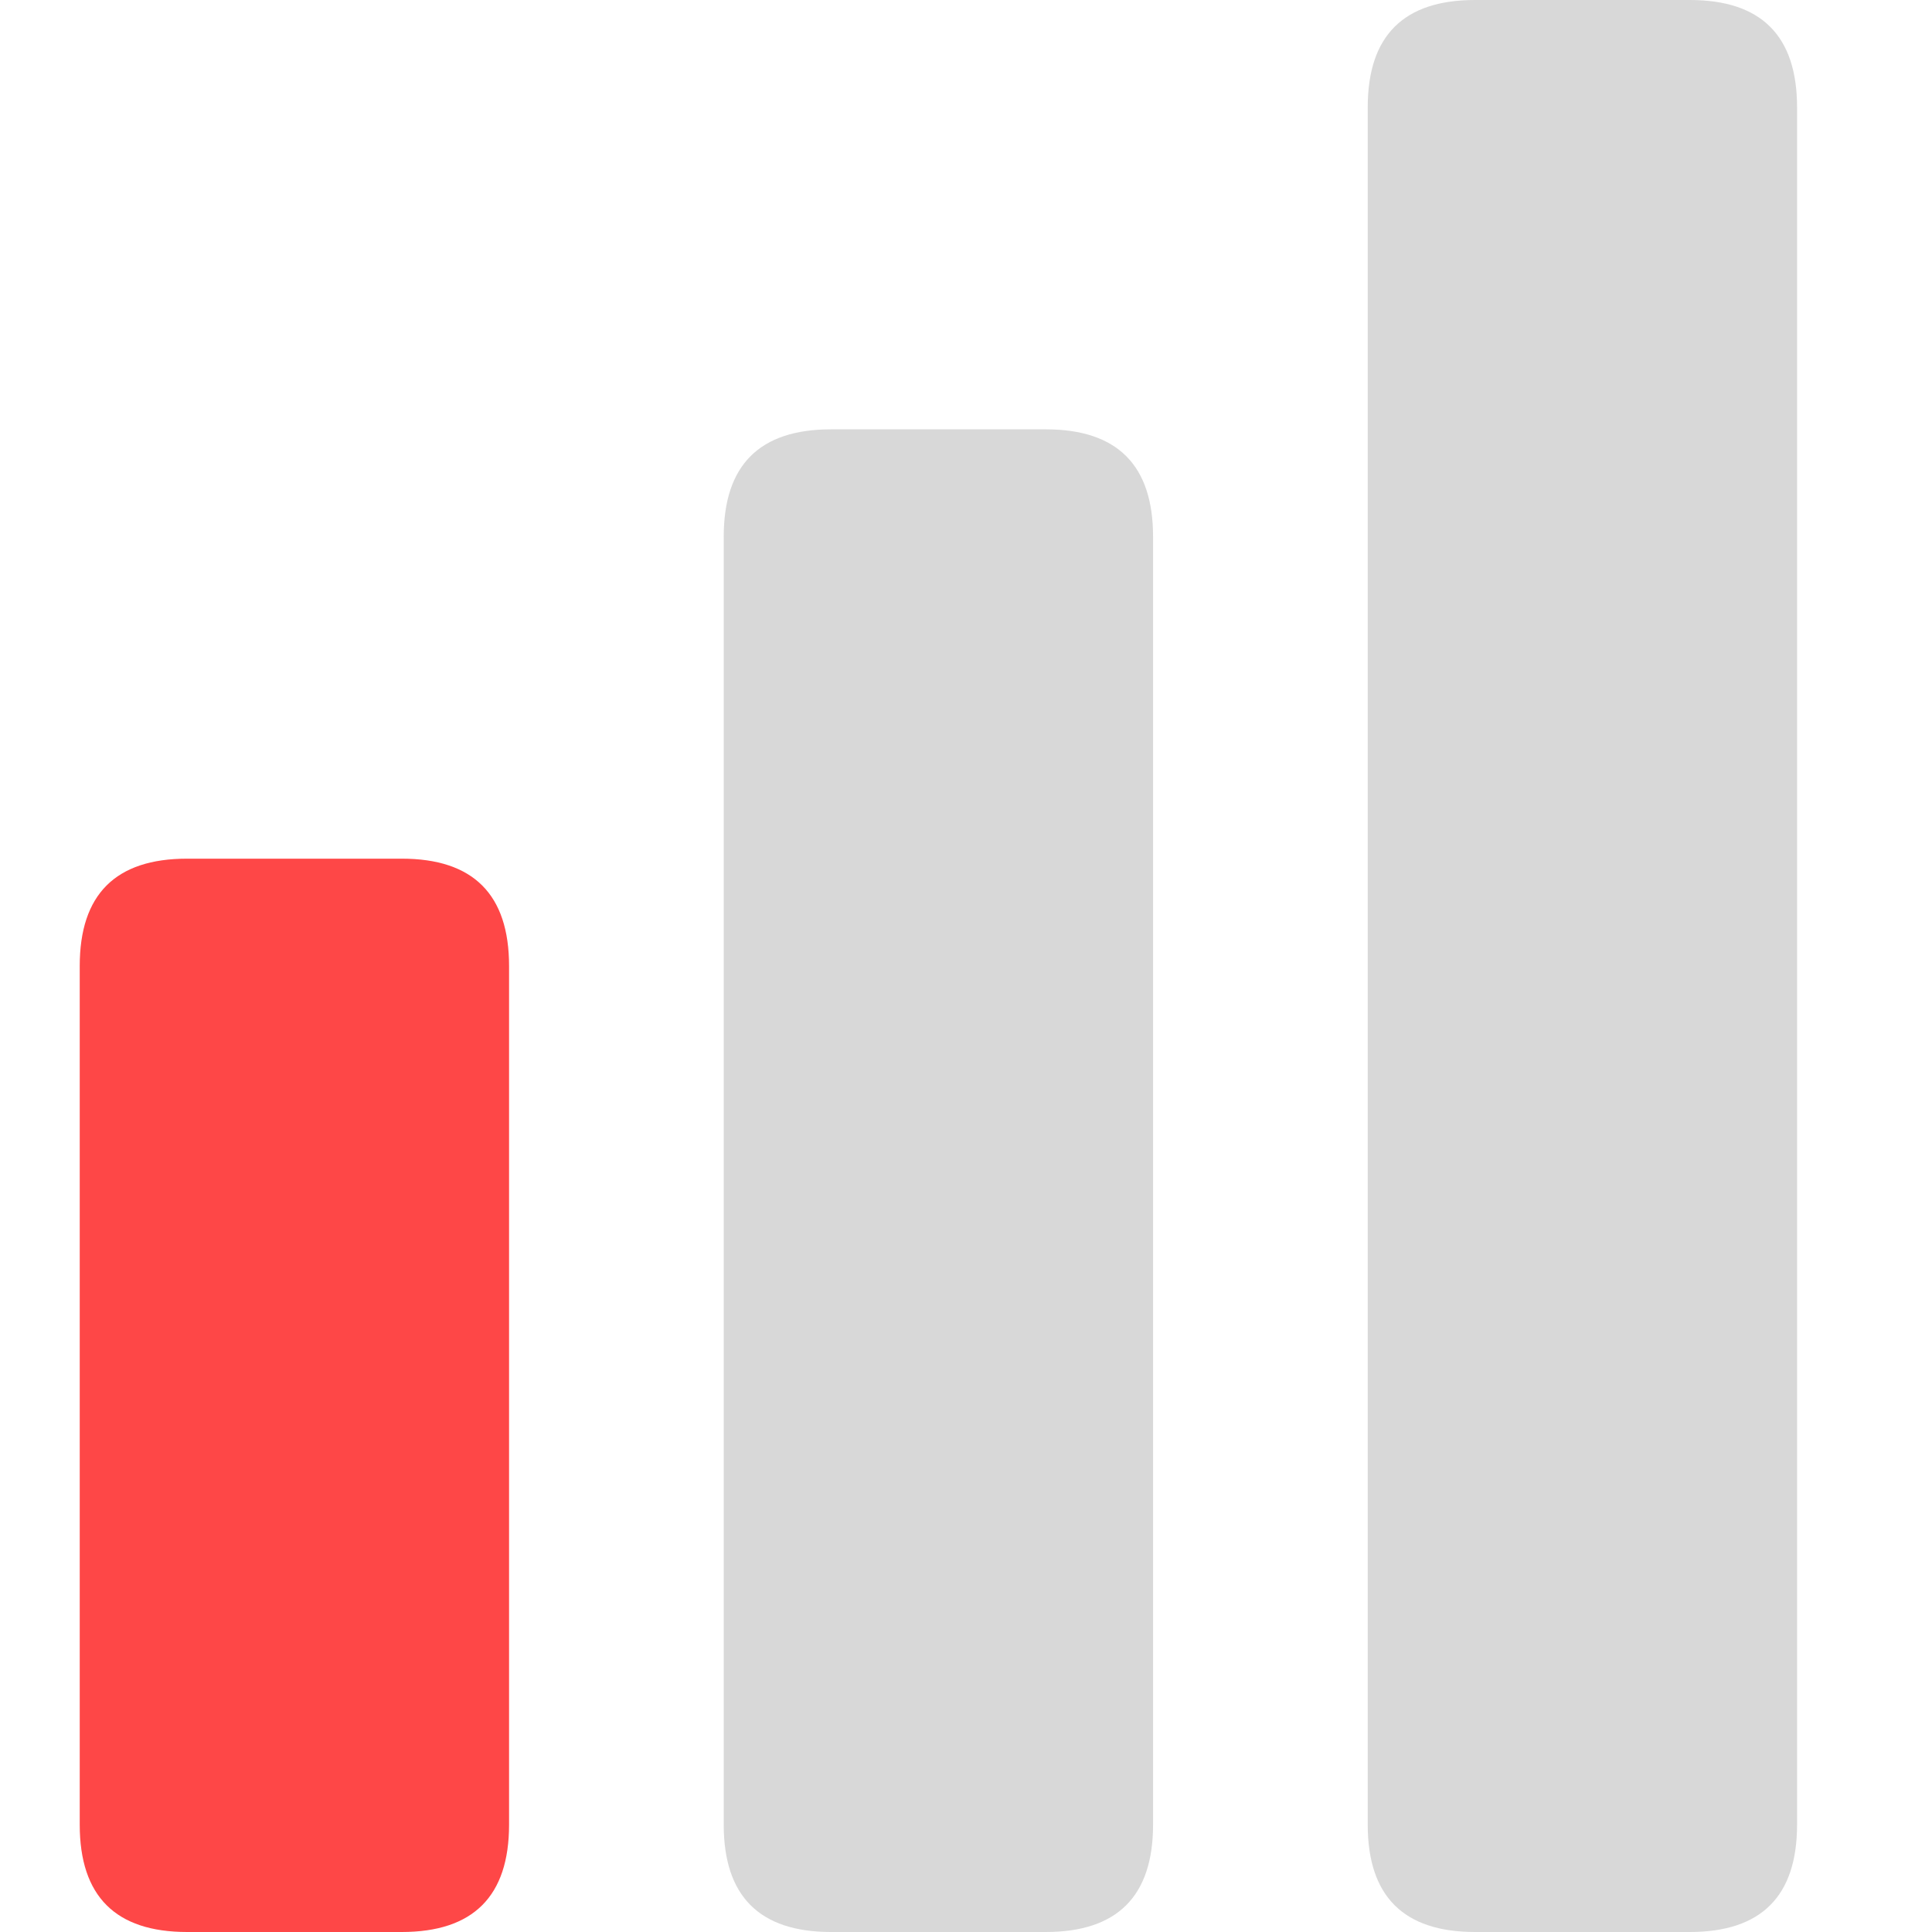 <?xml version="1.0" standalone="no"?><!DOCTYPE svg PUBLIC "-//W3C//DTD SVG 1.1//EN" "http://www.w3.org/Graphics/SVG/1.1/DTD/svg11.dtd"><svg t="1691029756093" class="icon" viewBox="0 0 1024 1024" version="1.1" xmlns="http://www.w3.org/2000/svg" p-id="6212" xmlns:xlink="http://www.w3.org/1999/xlink" width="200" height="200"><path d="M42.257 455.111m56.889 0l113.778 0q56.889 0 56.889 56.889l0 455.111q0 56.889-56.889 56.889l-113.778 0q-56.889 0-56.889-56.889l0-455.111q0-56.889 56.889-56.889Z" fill="#FE4747" p-id="6213"></path><path d="M383.59 227.556m56.889 0l113.778 0q56.889 0 56.889 56.889l0 682.667q0 56.889-56.889 56.889l-113.778 0q-56.889 0-56.889-56.889l0-682.667q0-56.889 56.889-56.889Z" fill="#B3B3B3" opacity=".5" p-id="6214"></path><path d="M724.924 0m56.889 0l113.778 0q56.889 0 56.889 56.889l0 910.222q0 56.889-56.889 56.889l-113.778 0q-56.889 0-56.889-56.889l0-910.222q0-56.889 56.889-56.889Z" fill="#B3B3B3" opacity=".5" p-id="6215"></path></svg>